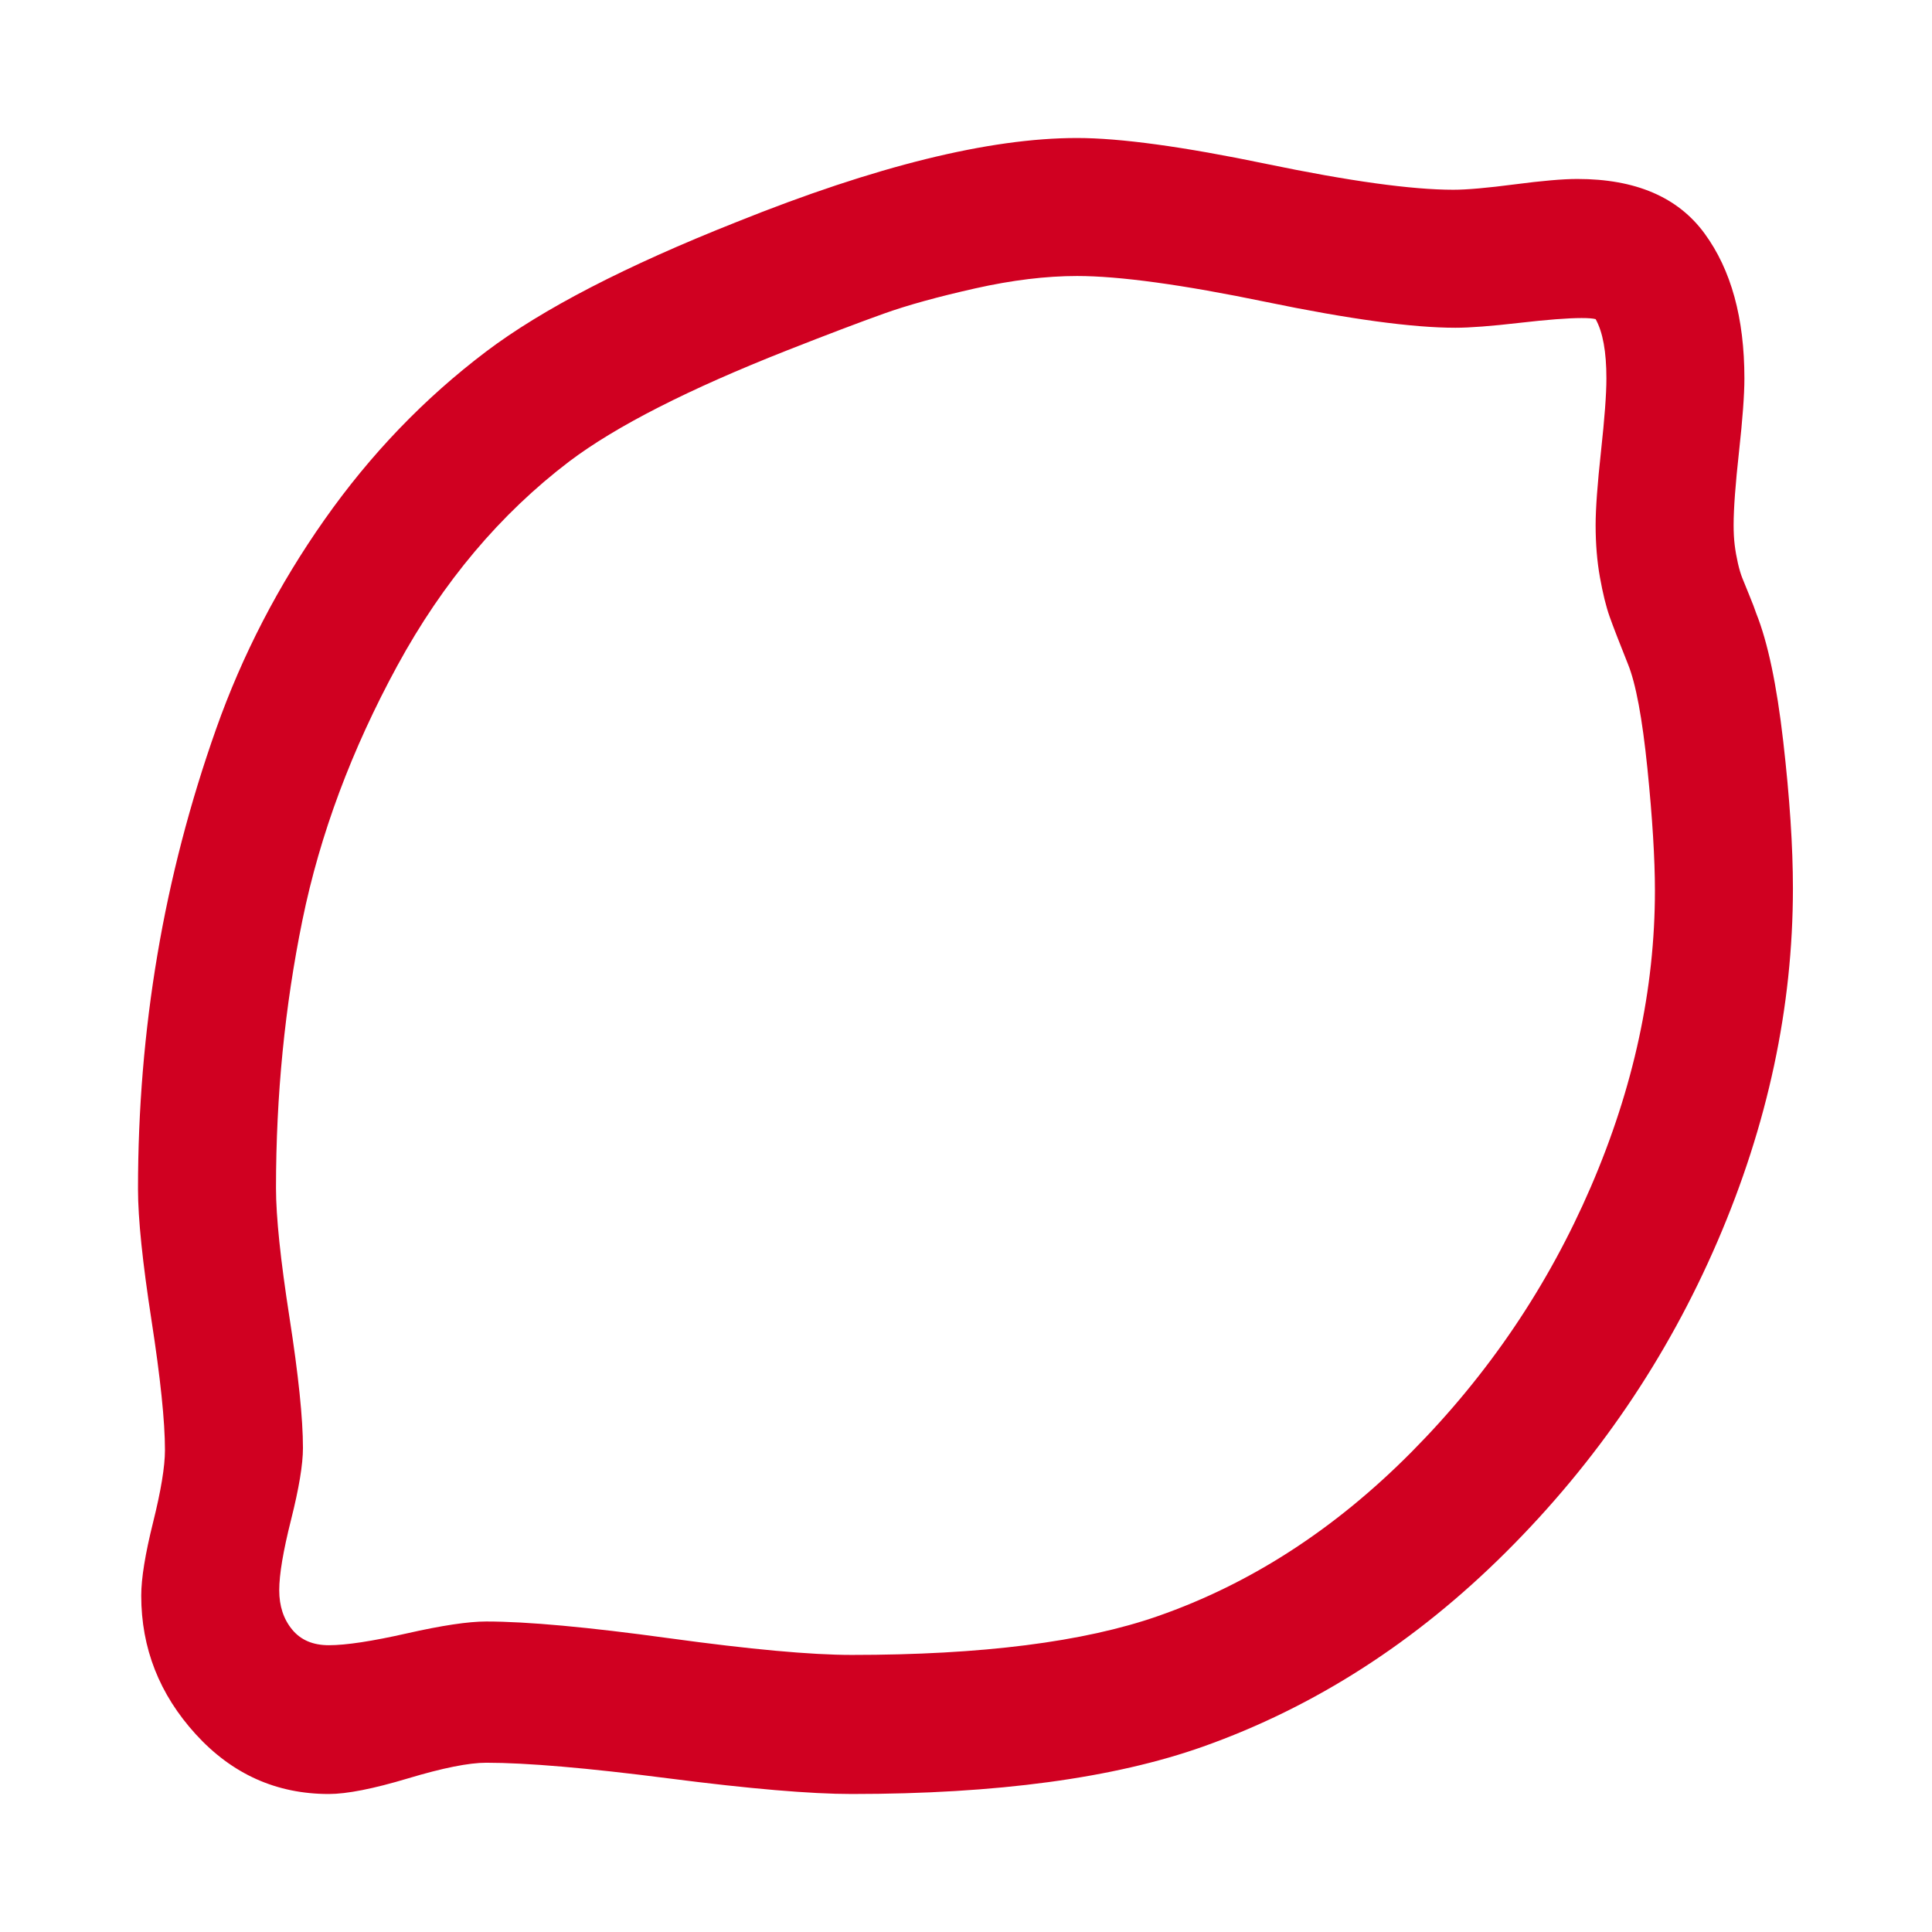 <?xml version="1.0" encoding="utf-8"?>
<!-- Generator: Adobe Illustrator 21.1.0, SVG Export Plug-In . SVG Version: 6.00 Build 0)  -->
<svg version="1.1" id="Layer_1" xmlns="http://www.w3.org/2000/svg" xmlns:xlink="http://www.w3.org/1999/xlink" x="0px" y="0px"
	 viewBox="0 0 1792 1792" style="enable-background:new 0 0 1792 1792;" xml:space="preserve">
<style type="text/css">
	.st0{fill:#D00021;}
</style>
<path class="st0" d="M1535,826c0-29.3-2.3-67.2-7-113.5s-10.7-78.5-18-96.5c-8-20-13.7-34.7-17-44s-6.3-21.5-9-36.5s-4-31.2-4-48.5
	c0-15.3,1.7-38.2,5-68.5s5-52.8,5-67.5c0-24.7-3.3-43-10-55c-2.7-0.7-7-1-13-1c-12.7,0-32,1.5-58,4.5s-45.7,4.5-59,4.5
	c-40,0-98.7-8-176-24s-135.7-24-175-24c-28.7,0-60.2,3.8-94.5,11.5s-62.7,15.5-85,23.5s-52.2,19.3-89.5,34
	c-91.3,36-158.7,70.3-202,103c-64,48.7-117.2,111.8-159.5,189.5s-71.7,156.3-88,236S256,1016,256,1102c0,26.7,4.2,66.7,12.5,120
	s12.5,93.7,12.5,121c0,15.3-3.7,37.5-11,66.5s-11,50.8-11,65.5s4,26.8,12,36.5s19.3,14.5,34,14.5c16,0,40.2-3.7,72.5-11
	s56.8-11,73.5-11c38,0,94.5,5.2,169.5,15.5S752,1535,790,1535c120.7,0,215.3-12,284-36c86-30,164.5-80.8,235.5-152.5
	s126.3-153.5,166-245.5S1535,917.3,1535,826z M1663,824c0,110-23.3,219.2-70,327.5s-112,204.3-196,288s-177.7,143.8-281,180.5
	c-82.7,29.3-191.3,44-326,44c-38,0-94.7-4.8-170-14.5S488.3,1635,451,1635c-16,0-40.2,4.8-72.5,14.5S321.7,1664,305,1664
	c-48.7,0-89.8-18.5-123.5-55.5S131,1528.7,131,1480c0-16,3.7-38.7,11-68s11-51.7,11-67c0-26.7-4.2-66.8-12.5-120.5
	S128,1130.3,128,1103c0-74,6-146.5,18-217.5s30.2-140.8,54.5-209.5S258.3,542.7,301,482s92.7-112.7,150-156
	c52-39.3,129.3-79.3,232-120c129.3-52,234.7-78,316-78c40,0,98.5,8,175.5,24s134.8,24,173.5,24c12.7,0,31.7-1.7,57-5s44.7-5,58-5
	c54,0,93.3,16.8,118,50.5s37,78.5,37,134.5c0,15.3-1.7,38-5,68s-5,52.7-5,68c0,6.7,0.3,12.8,1,18.5s1.7,11.3,3,17s2.7,10.2,4,13.5
	s3.5,8.7,6.5,16s5.2,13,6.5,17c10.7,26.7,19,66.2,25,118.5S1663,785.3,1663,824z"/>
</svg>
